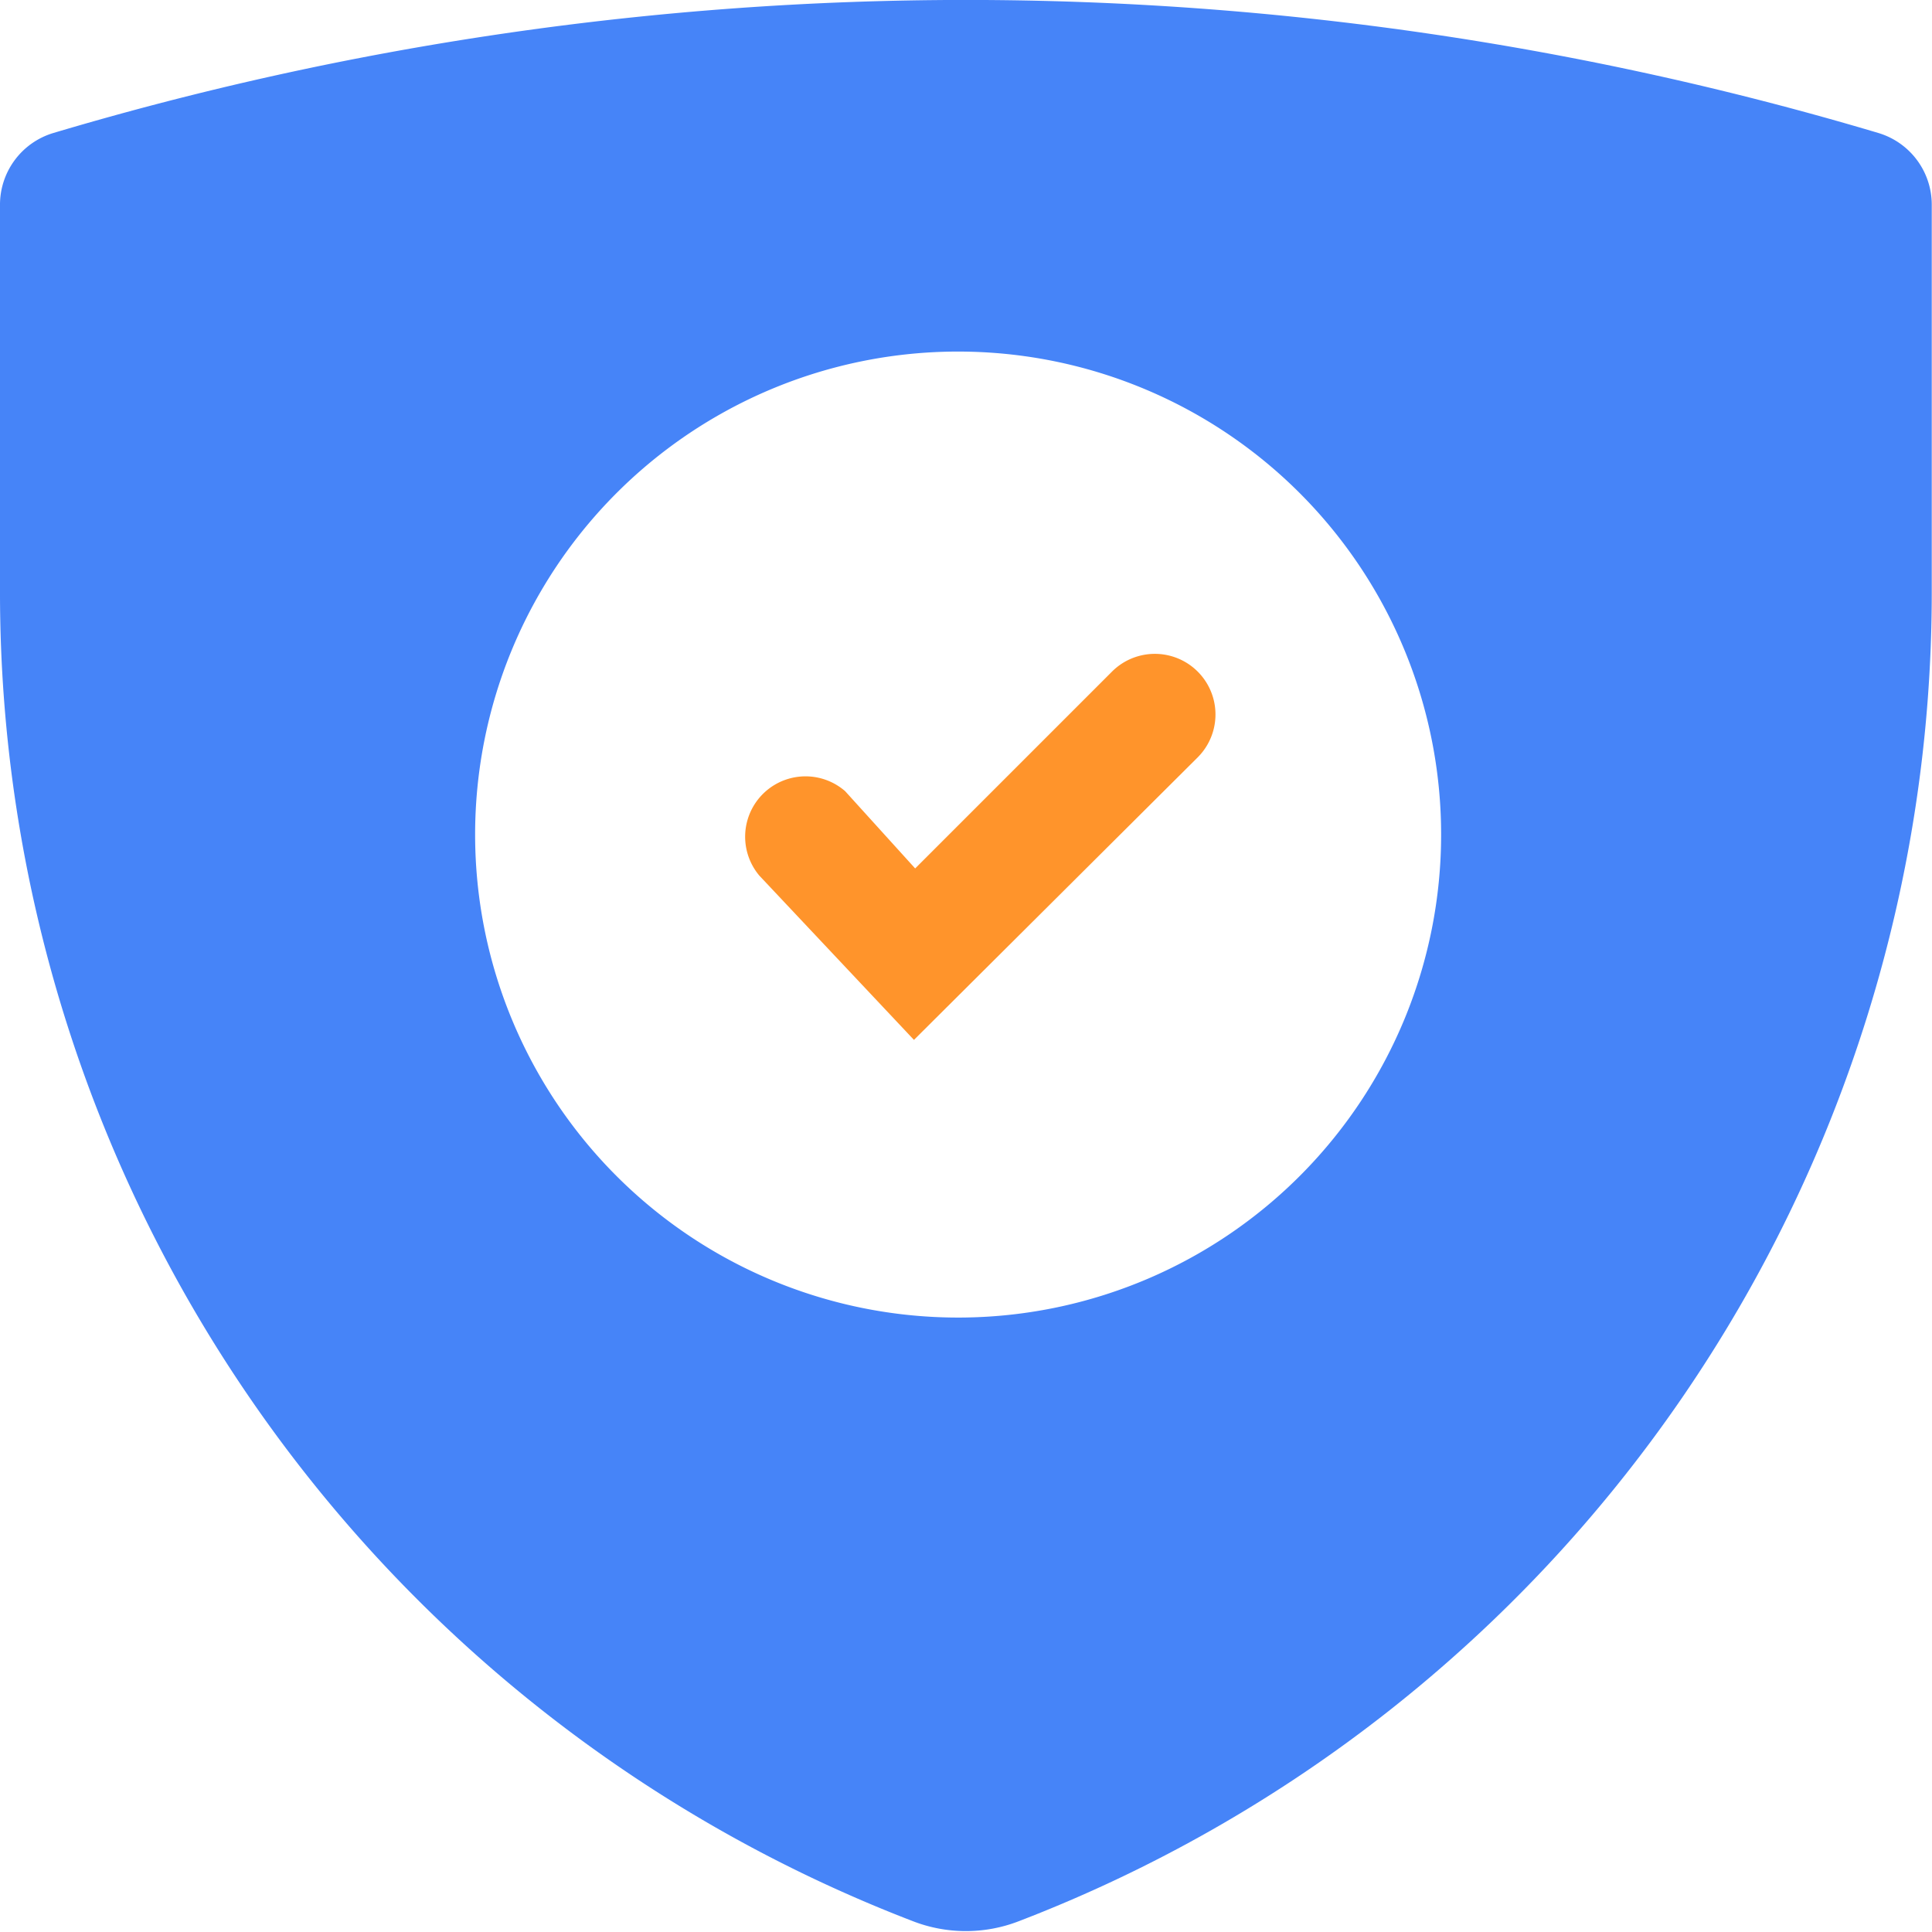 <svg width="16" height="16" viewBox="0 0 16 16" xmlns="http://www.w3.org/2000/svg">
    <g fill-rule="nonzero" fill="none">
        <path d="m9.209 5.562-1.63 1.63-.58-.64a.5.5 0 0 0-.71.7l1.28 1.36 2.35-2.34a.502.502 0 1 0-.71-.71z" fill="#FF942B"/>
        <path d="M15.558 1.102a26.466 26.466 0 0 0-15.118 0 .62.62 0 0 0-.44.6v3.21A11.788 11.788 0 0 0 7.559 15.91c.283.11.597.11.88 0a11.788 11.788 0 0 0 7.559-10.998v-3.21a.62.62 0 0 0-.44-.6zm-7.56 9.809a4 4 0 1 1 0-7.999 4 4 0 0 1 0 7.999z" fill="#4684F8"/>
    </g>
</svg>
